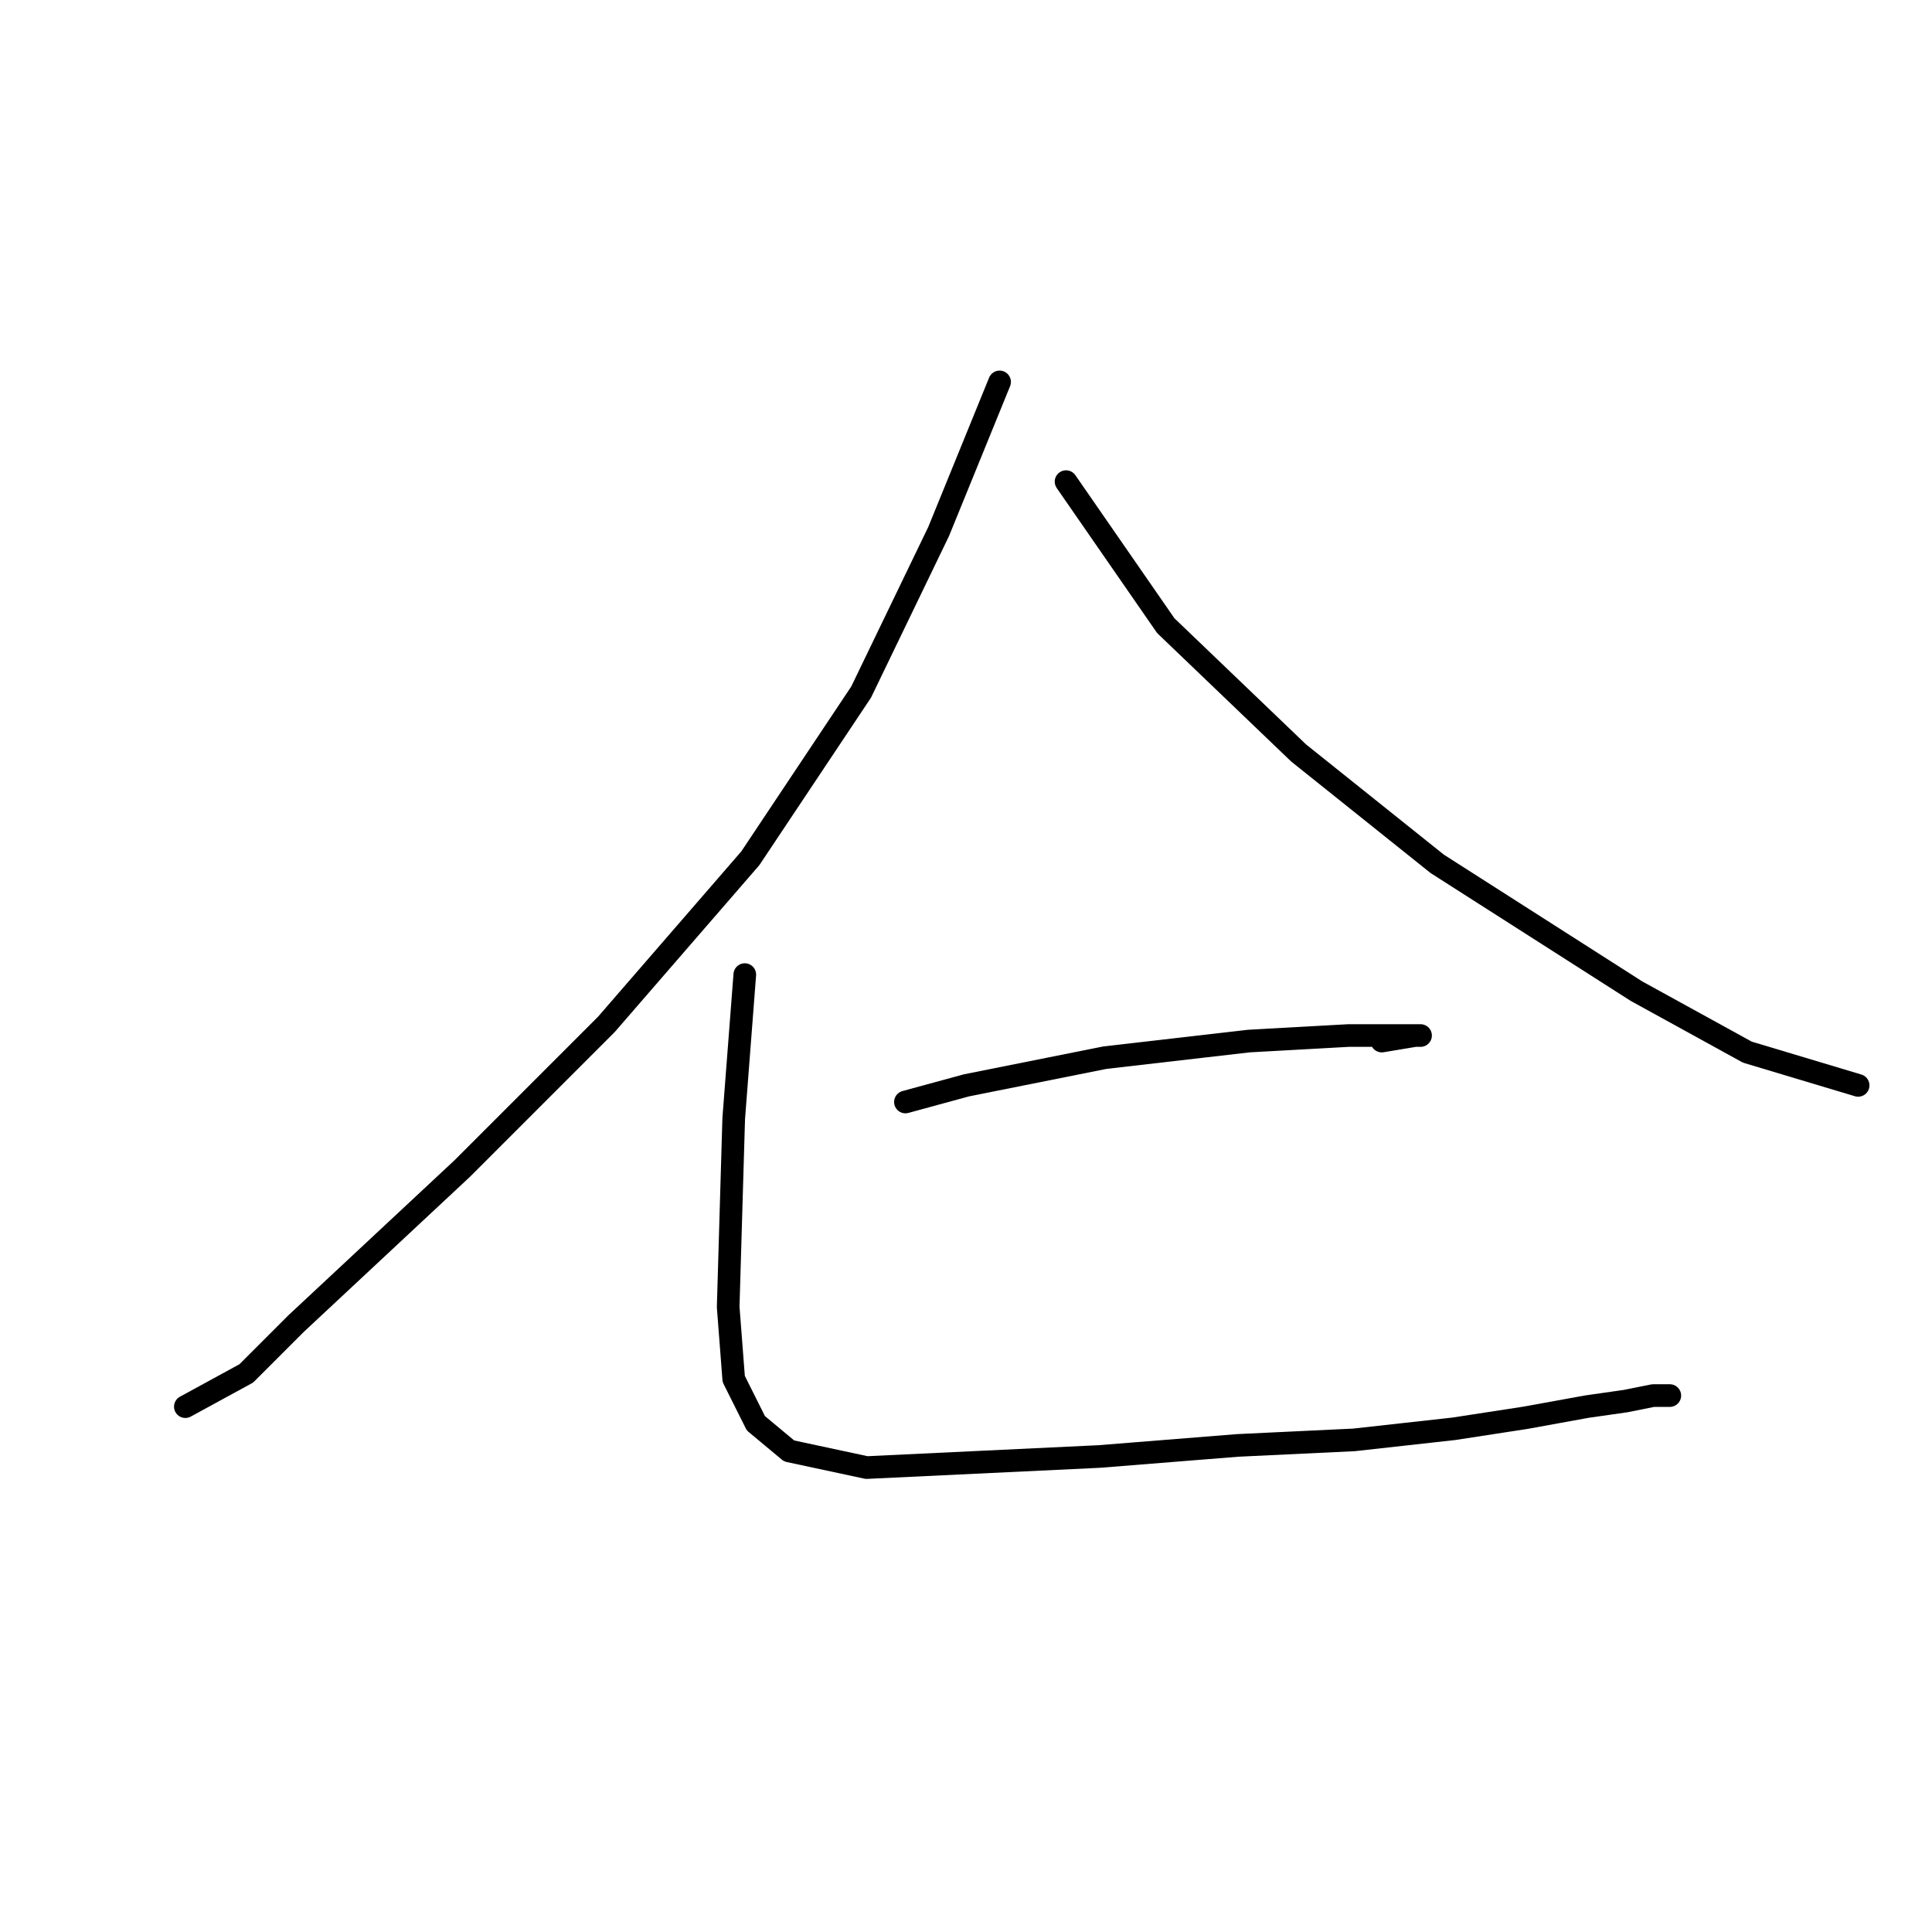 <?xml version="1.0" standalone="no"?>
    <svg width="256" height="256" xmlns="http://www.w3.org/2000/svg" version="1.1">
    <polyline stroke="black" stroke-width="3" stroke-linecap="round" fill="transparent" stroke-linejoin="round" points="132.451 50.607 124.377 70.423 114.102 91.708 99.423 113.726 80.34 135.745 61.258 154.828 39.239 175.378 32.633 181.984 24.56 186.388 24.56 186.388 " />
        <polyline stroke="black" stroke-width="3" stroke-linecap="round" fill="transparent" stroke-linejoin="round" points="141.258 63.818 154.469 82.901 172.084 99.781 190.433 114.46 216.855 131.341 231.534 139.415 246.213 143.818 246.213 143.818 " />
        <polyline stroke="black" stroke-width="3" stroke-linecap="round" fill="transparent" stroke-linejoin="round" points="119.974 146.02 128.047 143.818 146.396 140.149 165.479 137.947 178.69 137.213 185.295 137.213 188.231 137.213 187.497 137.213 183.094 137.947 183.094 137.947 " />
        <polyline stroke="black" stroke-width="3" stroke-linecap="round" fill="transparent" stroke-linejoin="round" points="98.689 129.139 97.221 148.222 96.487 173.177 97.221 182.718 100.157 188.59 104.561 192.259 114.836 194.461 145.662 192.993 164.011 191.525 179.424 190.791 192.635 189.323 202.176 187.856 210.25 186.388 215.387 185.654 219.057 184.92 220.525 184.92 221.259 184.92 219.791 184.92 219.791 184.92 " />
        </svg>